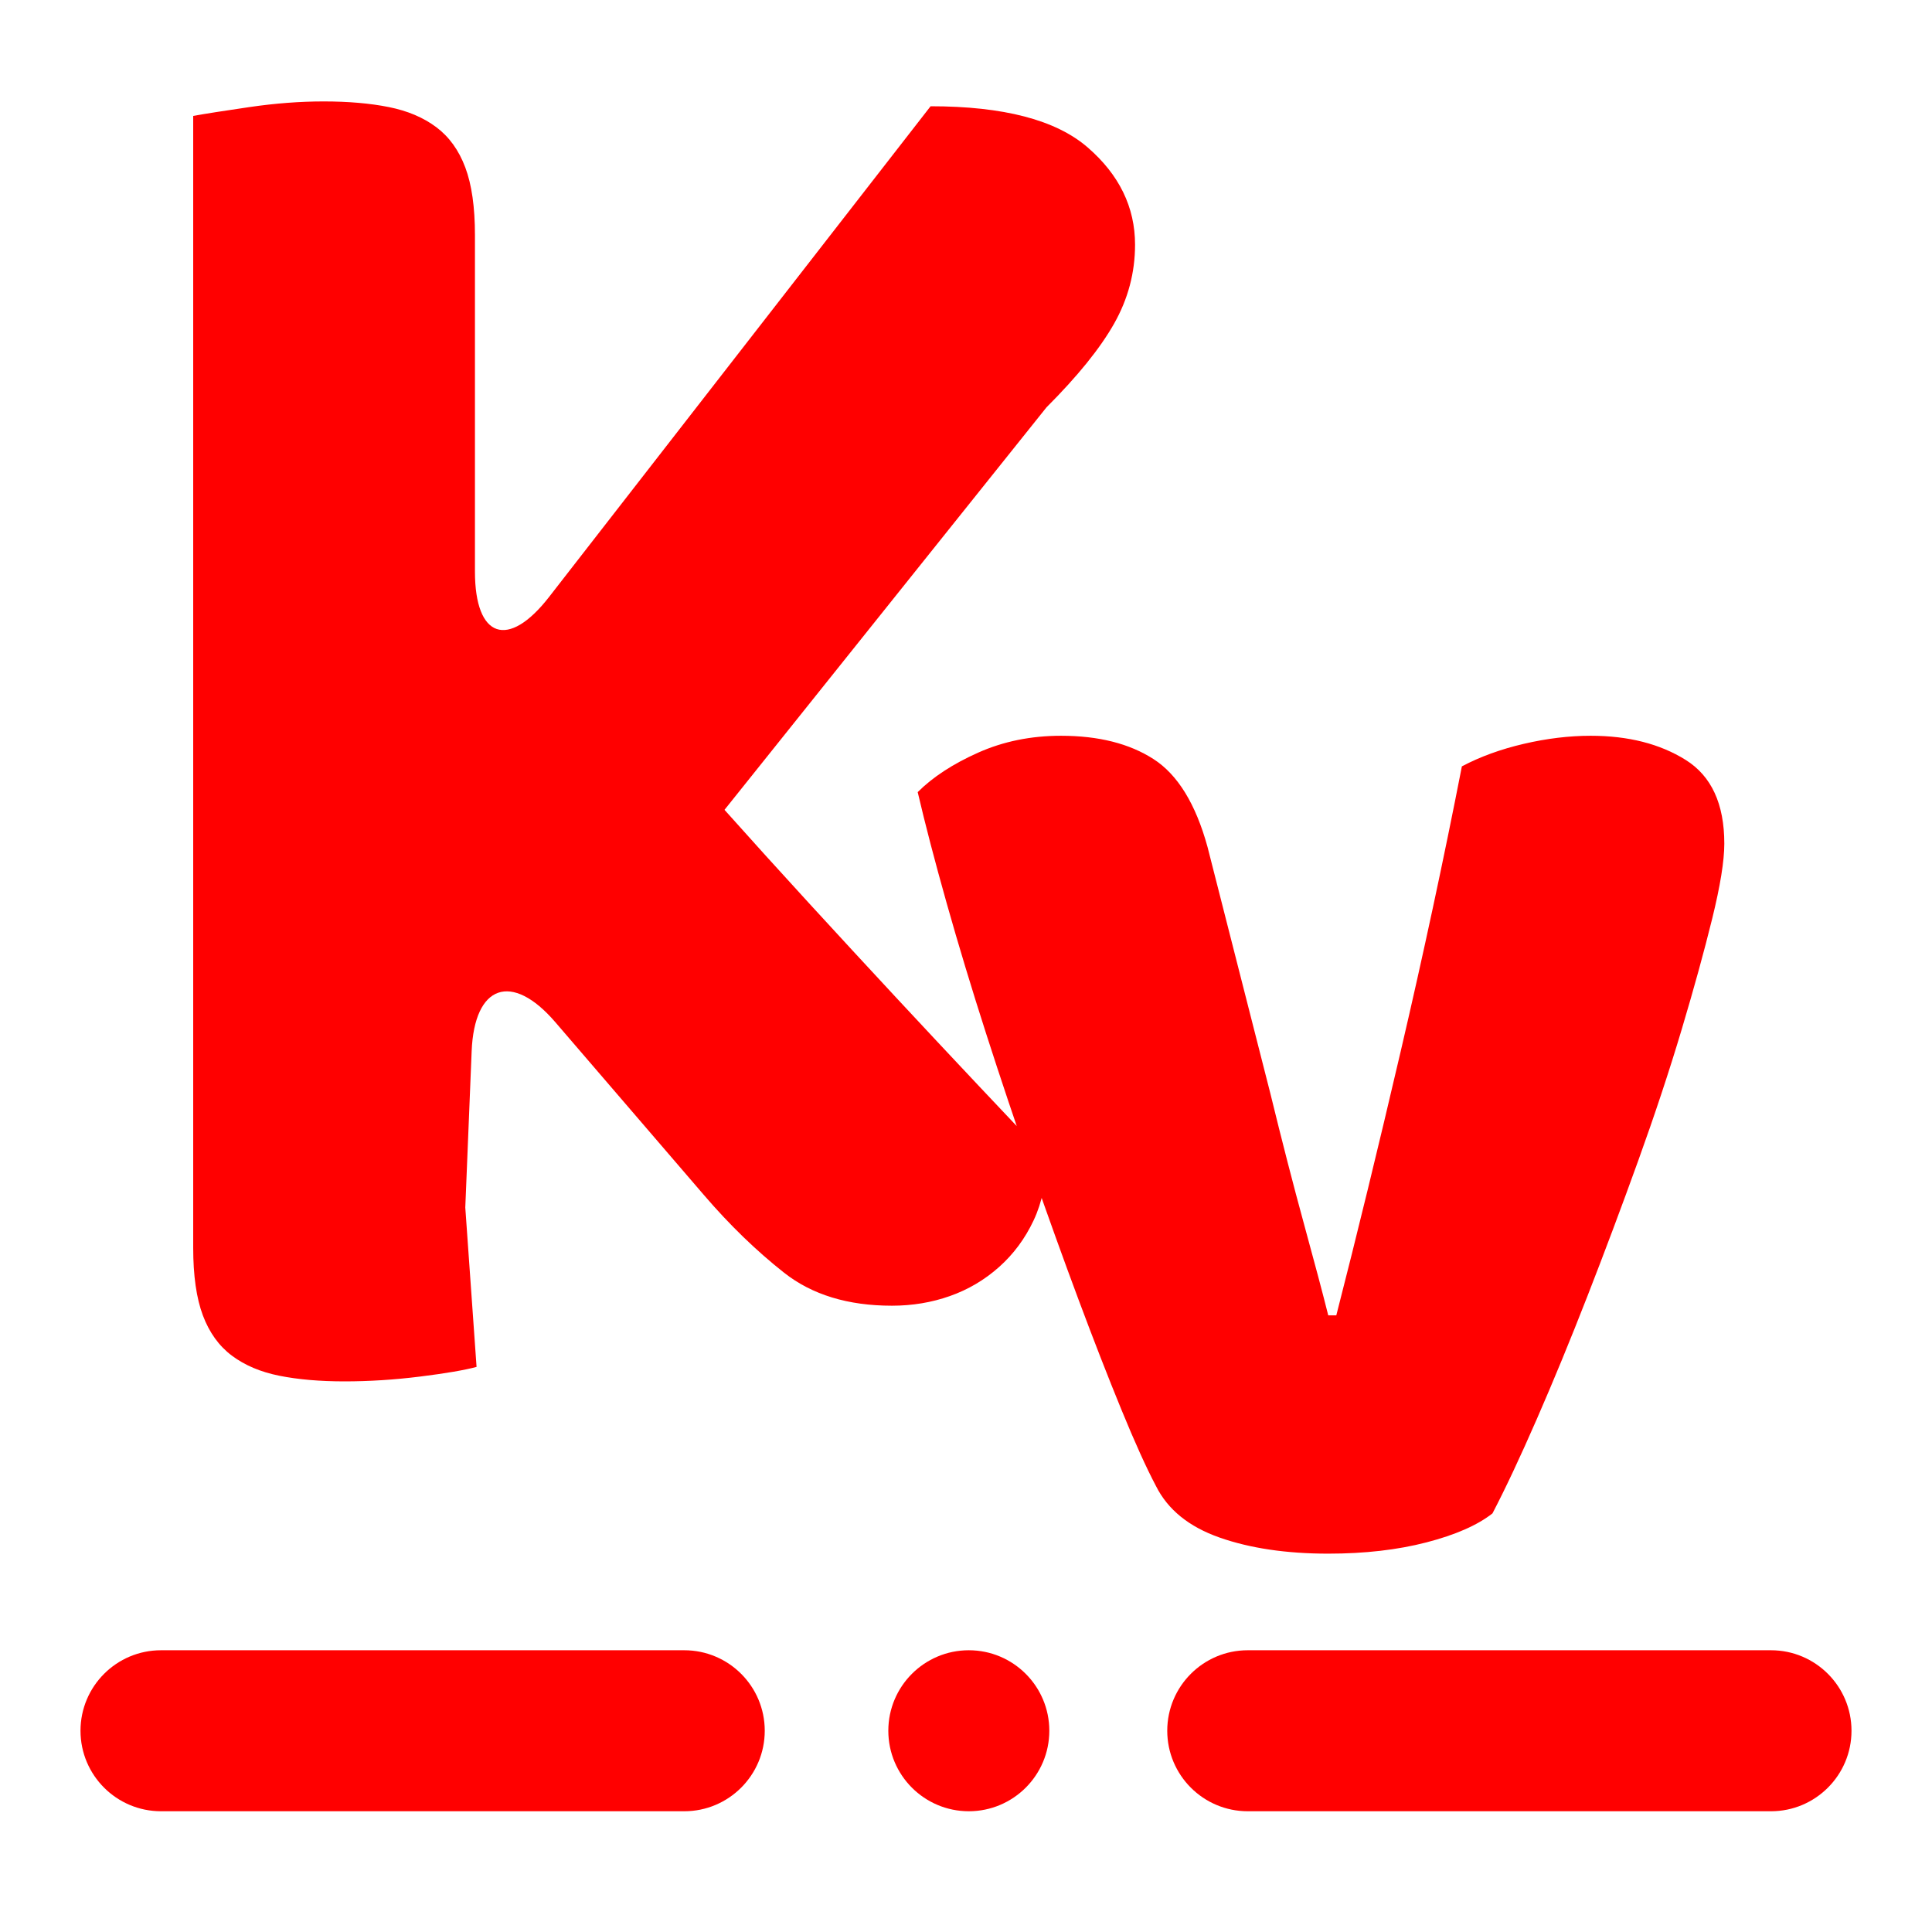 <?xml version="1.0" standalone="no"?><!-- Generator: Gravit.io --><svg xmlns="http://www.w3.org/2000/svg" xmlns:xlink="http://www.w3.org/1999/xlink" style="isolation:isolate" viewBox="0 0 48 48" width="48" height="48"><linearGradient id="_lgradient_17" x1="-0.014" y1="0.01" x2="1.016" y2="1.072" gradientTransform="matrix(38.04,0,0,36.08,4.8,2.52)" gradientUnits="userSpaceOnUse"><stop offset="0%" stop-opacity="1" style="stop-color:rgb(255,0,0)"/><stop offset="47.619%" stop-opacity="1" style="stop-color:rgb(255,0,0)"/><stop offset="99.13%" stop-opacity="1" style="stop-color:rgb(255,0,0)"/></linearGradient><path d=" M 17.48 29.68 L 13.796 25.395 C 12.716 24.139 11.785 24.463 11.718 26.118 L 11.56 30 L 11.84 33.96 Q 11.4 34.08 10.44 34.2 L 10.44 34.2 L 10.44 34.2 Q 9.48 34.32 8.56 34.32 L 8.56 34.32 L 8.56 34.32 Q 7.64 34.32 6.94 34.18 L 6.94 34.18 L 6.94 34.18 Q 6.24 34.04 5.76 33.68 L 5.76 33.68 L 5.76 33.68 Q 5.28 33.32 5.04 32.68 L 5.04 32.68 L 5.04 32.68 Q 4.8 32.04 4.8 31 L 4.8 31 L 4.8 2.88 L 4.8 2.88 Q 5.24 2.8 6.2 2.66 L 6.2 2.66 L 6.2 2.66 Q 7.16 2.52 8.04 2.52 L 8.04 2.52 L 8.04 2.52 Q 8.96 2.52 9.66 2.66 L 9.66 2.66 L 9.66 2.66 Q 10.36 2.8 10.84 3.16 L 10.84 3.16 L 10.84 3.16 Q 11.32 3.52 11.56 4.16 L 11.56 4.16 L 11.56 4.16 Q 11.8 4.8 11.8 5.84 L 11.8 5.84 L 11.8 14.2 C 11.8 15.856 12.625 16.139 13.641 14.832 L 23.12 2.64 L 23.12 2.64 Q 25.84 2.64 27.02 3.66 L 27.02 3.66 L 27.02 3.66 Q 28.2 4.68 28.2 6.08 L 28.2 6.08 L 28.2 6.08 Q 28.2 7.12 27.68 8.04 L 27.68 8.04 L 27.68 8.04 Q 27.16 8.96 26 10.12 L 26 10.12 L 18 20.12 L 18 20.12 Q 19 21.24 20.1 22.44 L 20.1 22.44 L 20.1 22.44 Q 21.2 23.64 22.26 24.78 L 22.26 24.78 L 22.26 24.78 Q 23.32 25.92 24.3 26.96 L 24.3 26.96 L 24.3 26.96 Q 25.28 28 26 28.76 L 26 28.76 L 26 28.76 Q 26 29.64 25.68 30.32 L 25.68 30.32 L 25.68 30.32 Q 25.36 31 24.82 31.48 L 24.82 31.48 L 24.82 31.48 Q 24.28 31.96 23.6 32.2 L 23.6 32.2 L 23.6 32.2 Q 22.92 32.44 22.16 32.44 L 22.16 32.44 L 22.16 32.44 Q 20.52 32.44 19.48 31.62 L 19.48 31.62 L 19.48 31.62 Q 18.44 30.8 17.48 29.68 L 17.48 29.68 Z  M 37.08 37.6 L 37.08 37.6 L 37.08 37.6 Q 36.52 38.04 35.44 38.32 L 35.44 38.32 L 35.44 38.32 Q 34.36 38.6 33 38.6 L 33 38.6 L 33 38.6 Q 31.44 38.6 30.3 38.2 L 30.3 38.2 L 30.3 38.2 Q 29.16 37.8 28.72 36.92 L 28.72 36.92 L 28.72 36.92 Q 28.36 36.24 27.86 35.02 L 27.86 35.02 L 27.86 35.02 Q 27.36 33.8 26.8 32.3 L 26.8 32.3 L 26.8 32.3 Q 26.24 30.8 25.64 29.08 L 25.64 29.08 L 25.64 29.08 Q 25.04 27.36 24.5 25.68 L 24.5 25.68 L 24.5 25.68 Q 23.96 24 23.52 22.44 L 23.52 22.44 L 23.52 22.44 Q 23.08 20.88 22.8 19.68 L 22.8 19.68 L 22.8 19.68 Q 23.36 19.12 24.3 18.7 L 24.3 18.7 L 24.3 18.7 Q 25.24 18.28 26.36 18.28 L 26.36 18.28 L 26.36 18.28 Q 27.76 18.28 28.66 18.86 L 28.66 18.86 L 28.66 18.86 Q 29.56 19.44 30 21.04 L 30 21.04 L 31.56 27.16 L 31.56 27.16 Q 32 28.96 32.4 30.42 L 32.4 30.42 L 32.4 30.42 Q 32.8 31.88 33 32.68 L 33 32.68 L 33.2 32.68 L 33.2 32.68 Q 33.96 29.72 34.8 26.12 L 34.8 26.12 L 34.8 26.12 Q 35.64 22.52 36.32 19.04 L 36.32 19.04 L 36.32 19.04 Q 37 18.68 37.86 18.48 L 37.86 18.48 L 37.86 18.48 Q 38.72 18.28 39.52 18.28 L 39.52 18.28 L 39.52 18.28 Q 40.92 18.28 41.88 18.88 L 41.88 18.88 L 41.88 18.88 Q 42.84 19.48 42.84 20.96 L 42.84 20.96 L 42.84 20.96 Q 42.84 21.6 42.54 22.82 L 42.54 22.82 L 42.54 22.82 Q 42.24 24.04 41.78 25.58 L 41.78 25.58 L 41.78 25.58 Q 41.32 27.12 40.7 28.84 L 40.7 28.84 L 40.7 28.84 Q 40.08 30.56 39.44 32.2 L 39.44 32.2 L 39.44 32.2 Q 38.8 33.84 38.18 35.26 L 38.18 35.26 L 38.18 35.26 Q 37.56 36.68 37.08 37.6 Z " fill="url(#_lgradient_17)"/><linearGradient id="_lgradient_18" x1="0" y1="0.5" x2="1" y2="0.5" gradientTransform="matrix(44,0,0,4,2,41)" gradientUnits="userSpaceOnUse"><stop offset="0%" stop-opacity="1" style="stop-color:rgb(255,0,0)"/><stop offset="98.261%" stop-opacity="1" style="stop-color:rgb(255,0,0)"/></linearGradient><path d=" M 4 41 L 17 41 C 18.104 41 19 41.896 19 43 L 19 43 C 19 44.104 18.104 45 17 45 L 4 45 C 2.896 45 2 44.104 2 43 L 2 43 C 2 41.896 2.896 41 4 41 L 4 41 Z  M 31 41 L 44 41 C 45.104 41 46 41.896 46 43 L 46 43 C 46 44.104 45.104 45 44 45 L 31 45 C 29.896 45 29 44.104 29 43 L 29 43 C 29 41.896 29.896 41 31 41 L 31 41 Z  M 22.07 43 C 22.07 41.896 22.966 41 24.07 41 C 25.174 41 26.07 41.896 26.07 43 C 26.07 44.104 25.174 45 24.07 45 C 22.966 45 22.07 44.104 22.07 43 Z " fill-rule="evenodd" fill="url(#_lgradient_18)"/></svg>